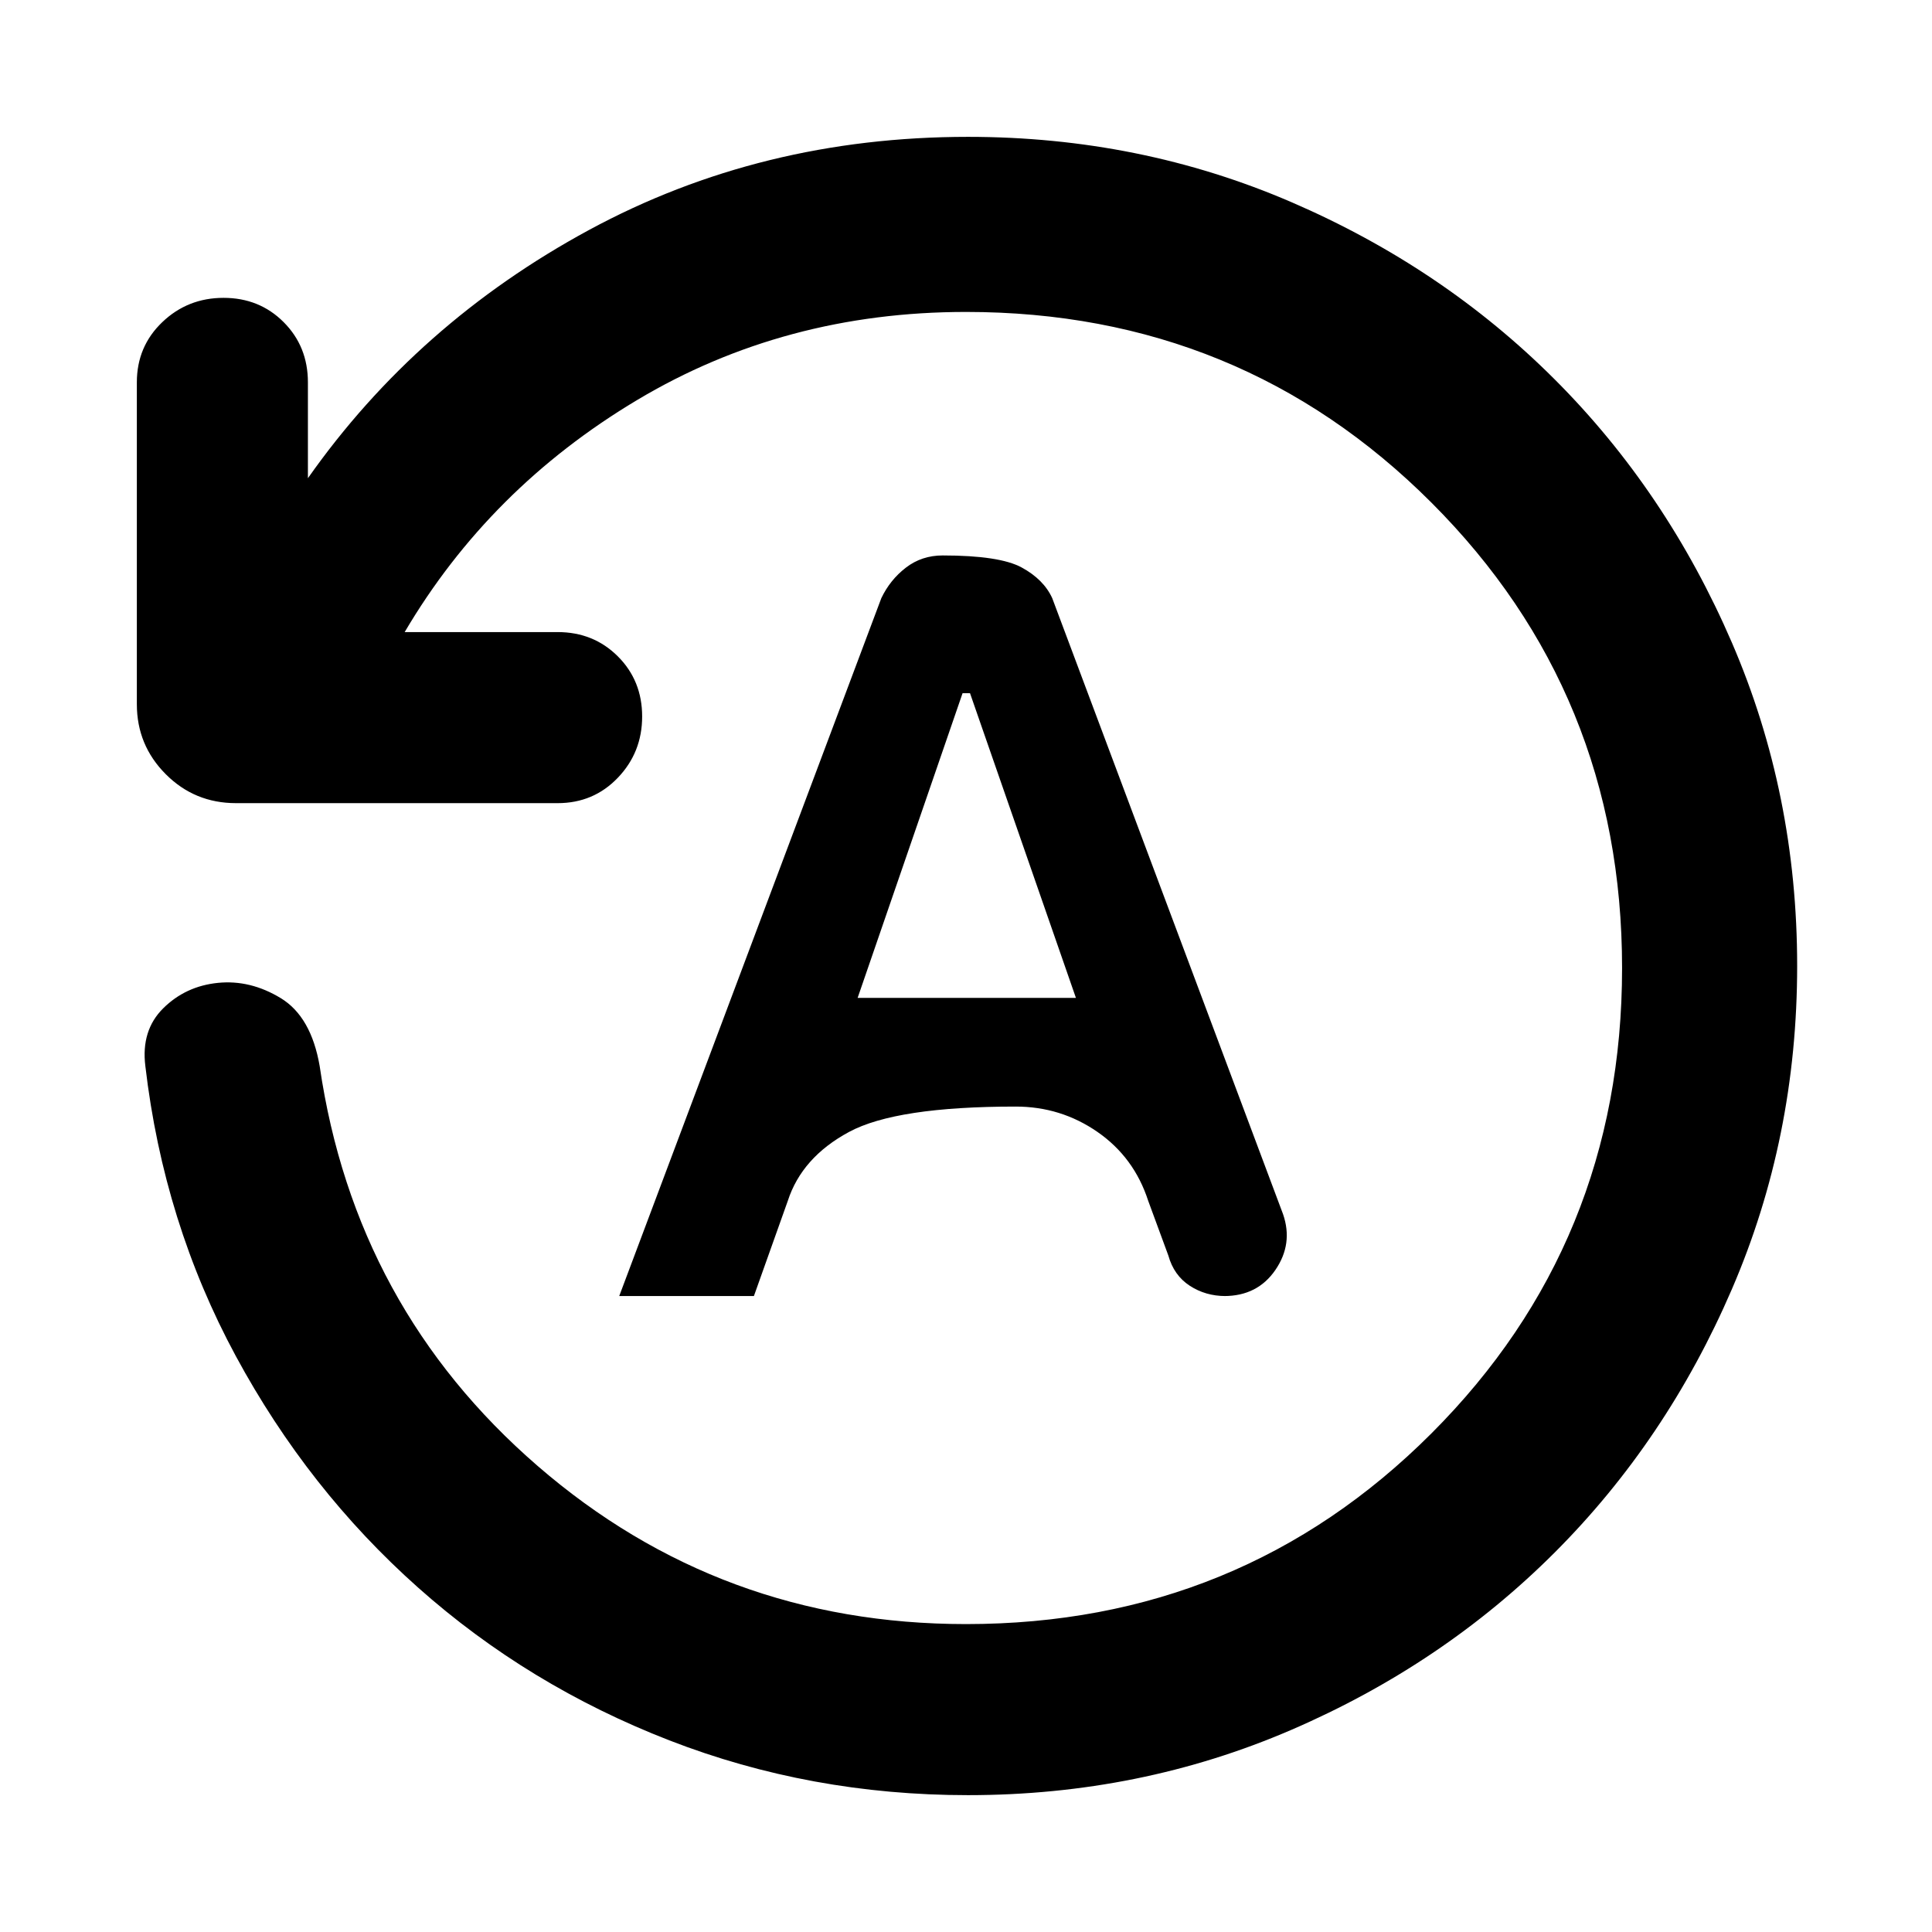 <svg xmlns="http://www.w3.org/2000/svg" height="24" viewBox="0 -960 960 960" width="24"><path d="M893-480.07q0 85.48-32.45 160.69-32.44 75.21-88.06 130.84-55.62 55.63-130.81 88.09Q566.49-68 481-68q-78.3 0-148.42-27.23-70.12-27.23-124.81-75.89-54.69-48.65-90.58-115.03-35.88-66.39-44.96-144.08Q70-448 81.12-459q11.11-11 27.18-12.62 16.07-1.61 31.19 7.58 15.13 9.19 19.36 33.81 17.53 120.08 108.3 198.65Q357.92-153 480-153q136.51 0 231.26-94.74Q806-342.49 806-479t-94.74-231.26Q616.51-805 480-805q-90.23 0-163.54 43.85-73.31 43.84-115.38 115.23h76q17.85 0 29.92 12.06 12.08 12.05 12.08 29.88T307-573.54q-12.07 12.62-29.92 12.62H117.29q-20.6 0-34.94-14.4Q68-589.71 68-610.08V-770q0-17.85 12.63-29.92Q93.26-812 111.08-812q17.83 0 29.88 12.08Q153-787.85 153-770v47.62q54.23-77.08 139.69-123.35Q378.15-892 481-892q85.49 0 160.68 32.44 75.19 32.44 130.81 88.05 55.62 55.61 88.06 130.79Q893-565.54 893-480.07ZM307.69-316h66.92l16.85-47.31q7-21.61 30.41-34.23 23.4-12.61 82.82-12.61 22.45 0 40.65 12.61 18.2 12.62 25.2 34.23l10 27.16q2.75 9.88 10.63 15.02 7.88 5.13 17.77 5.13h-.68q16.59 0 25.48-12.98t3.8-27.71L522.85-662.77q-4.24-9.31-15.22-15.27-10.98-5.96-39.21-5.96-10.41 0-18.27 6.04-7.85 6.03-12.23 15.19L307.69-316Zm118.46-148.15 52.14-151.39H482l52.62 151.39H426.15Z"/></svg>